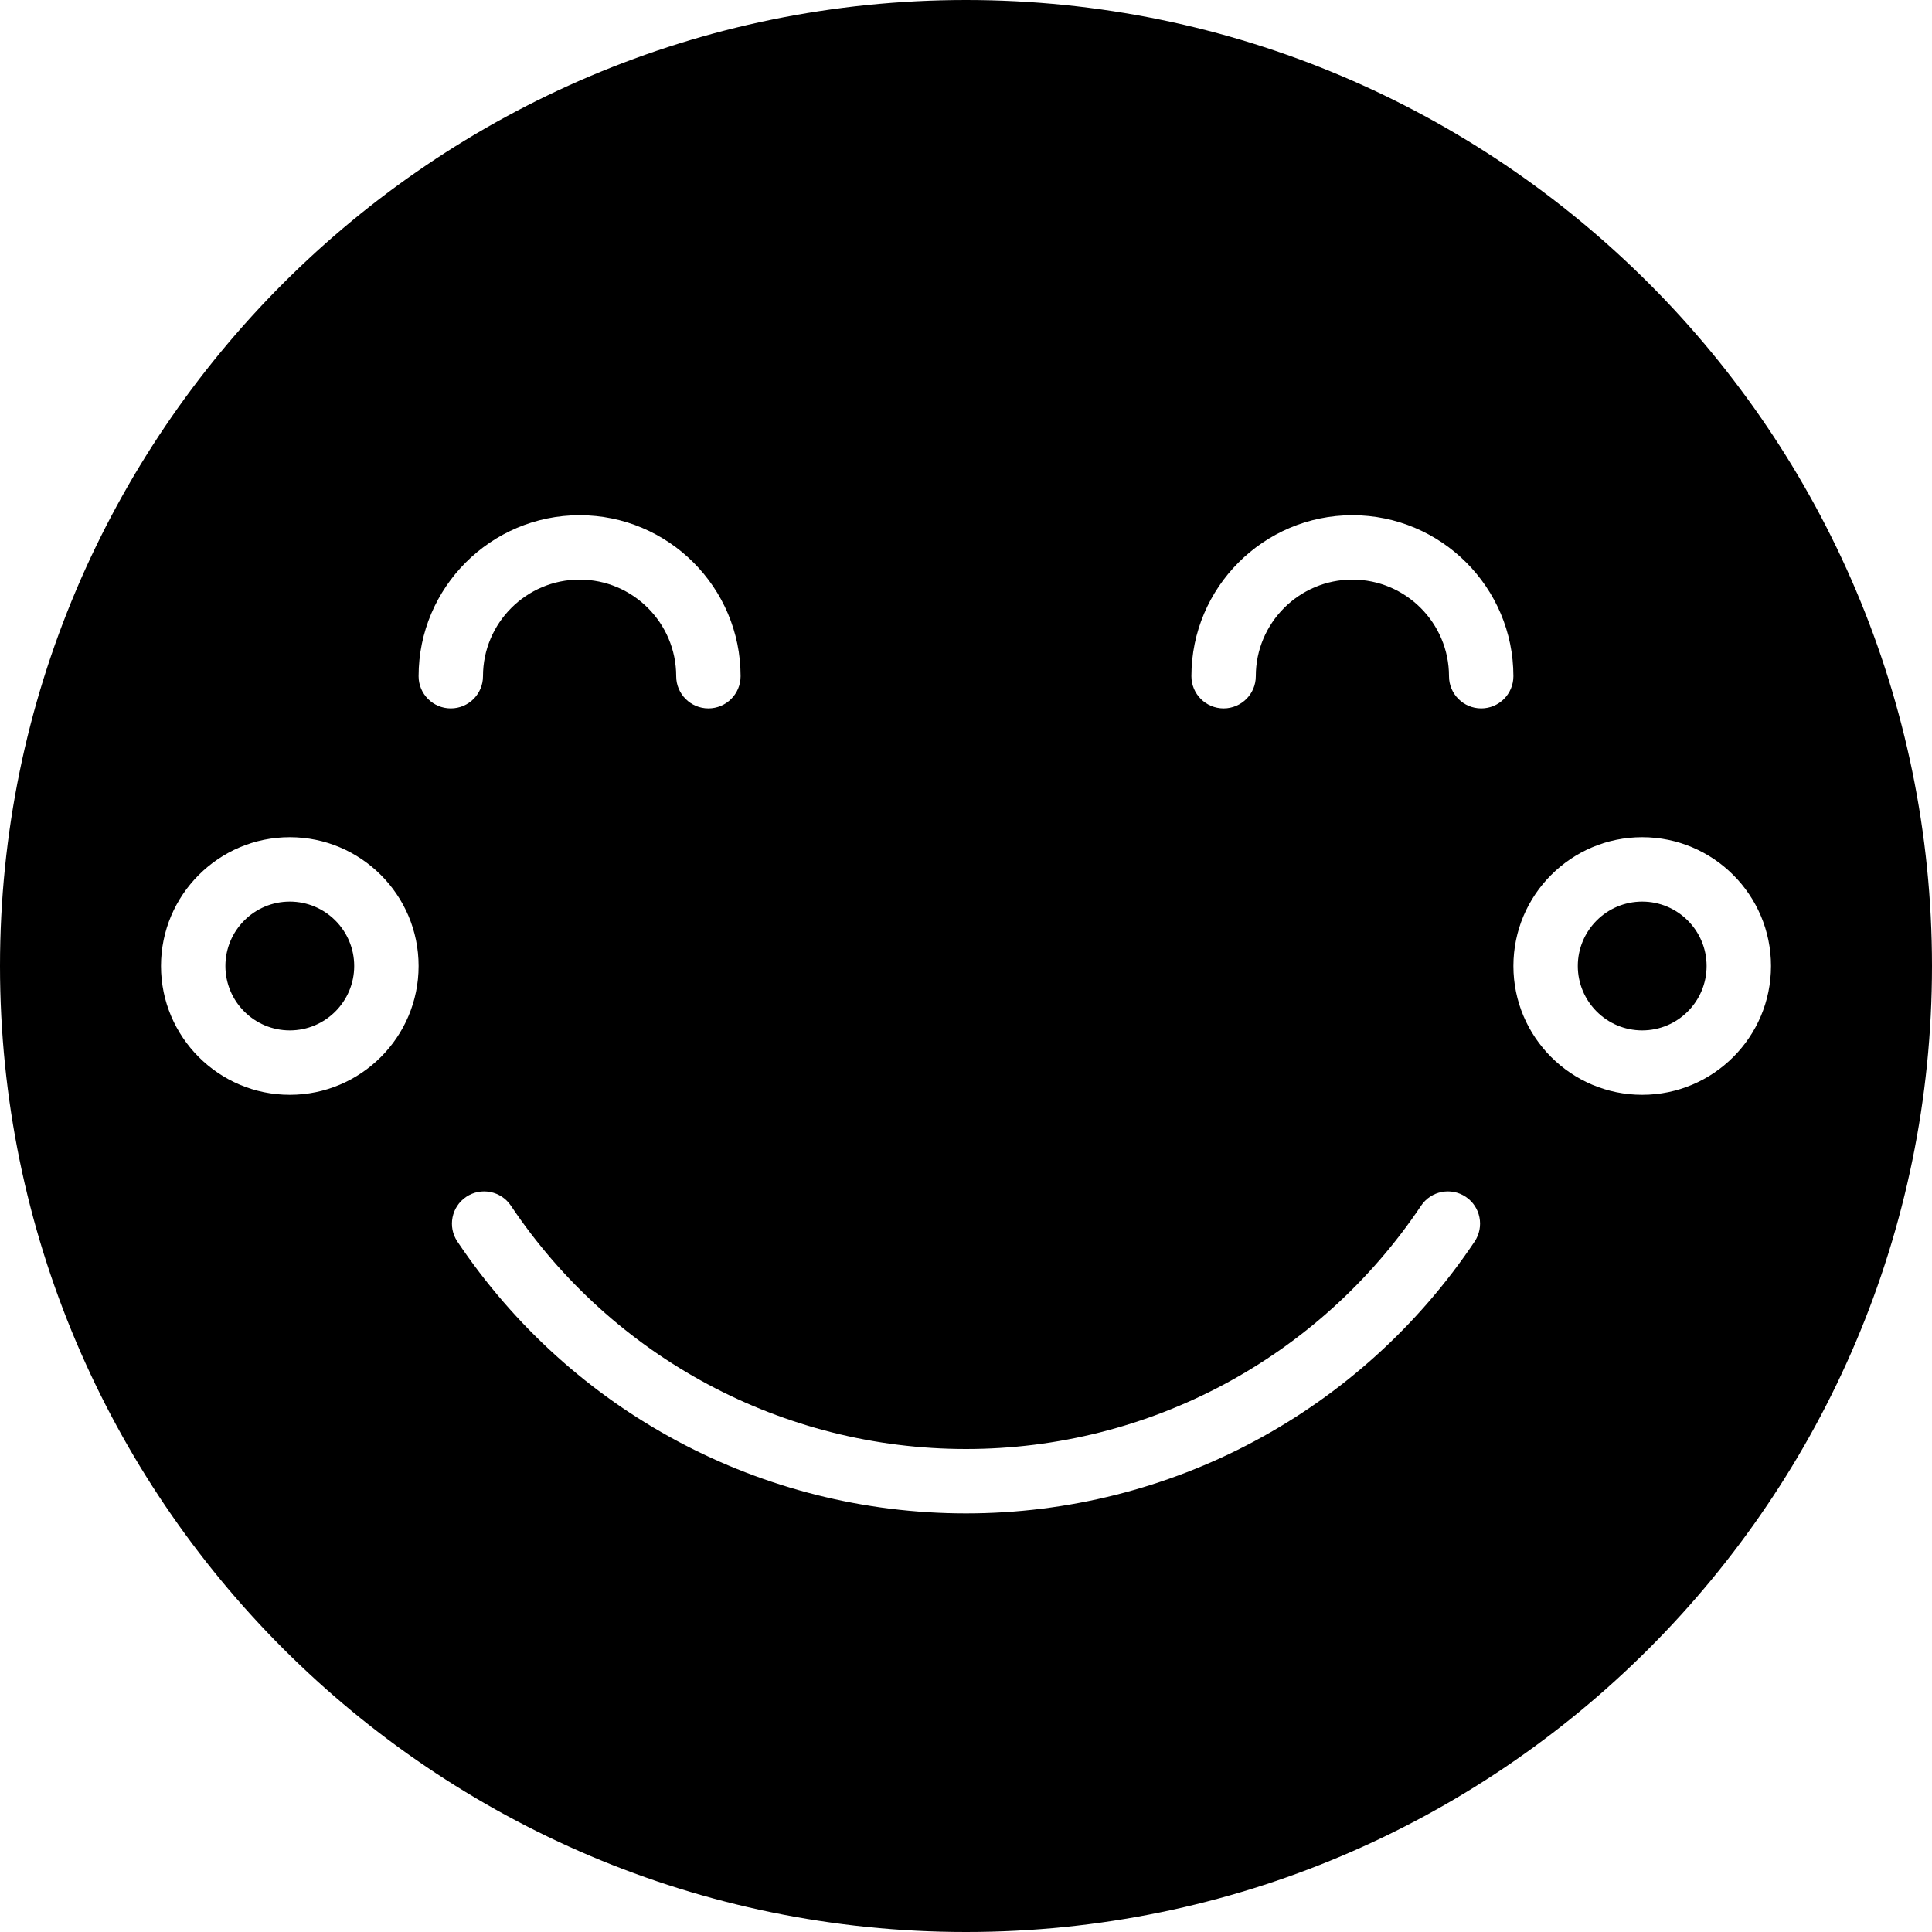 <?xml version="1.0" encoding="UTF-8"?>
<svg width="60px" height="60px" viewBox="0 0 60 60" version="1.1" xmlns="http://www.w3.org/2000/svg" xmlns:xlink="http://www.w3.org/1999/xlink">
    <!-- Generator: Sketch 41.1 (35376) - http://www.bohemiancoding.com/sketch -->
    <title>1 -Blushing- (face, emoticons, emoji)</title>
    <desc>Created with Sketch.</desc>
    <defs></defs>
    <g id="Page-1" stroke="none" stroke-width="1" fill="none" fill-rule="evenodd">
        <g id="Icons" transform="translate(-119, -347)" fill="#000000">
            <g id="1--Blushing--(face,-emoticons,-emoji)" transform="translate(119, 347)">
                <path d="M51,28 C49.897,28 49,28.897 49,30 C49,31.103 49.897,32 51,32 C52.103,32 53,31.103 53,30 C53,28.897 52.103,28 51,28" id="Fill-20"></path>
                <path d="M51,34 C48.794,34 47,32.206 47,30 C47,27.794 48.794,26 51,26 C53.206,26 55,27.794 55,30 C55,32.206 53.206,34 51,34 M46,22 C45.448,22 45,21.552 45,21 C45,19.346 43.654,18 42,18 C40.346,18 39,19.346 39,21 C39,21.552 38.552,22 38,22 C37.448,22 37,21.552 37,21 C37,18.243 39.243,16 42,16 C44.757,16 47,18.243 47,21 C47,21.552 46.552,22 46,22 M45.796,38.557 C42.255,43.844 36.351,47 30,47 C23.649,47 17.745,43.844 14.204,38.557 C13.897,38.098 14.02,37.477 14.479,37.169 C14.937,36.862 15.559,36.985 15.866,37.443 C19.035,42.175 24.318,45 30,45 C35.682,45 40.965,42.175 44.134,37.443 C44.441,36.984 45.063,36.862 45.521,37.169 C45.98,37.477 46.103,38.098 45.796,38.557 M13,21 C13,18.243 15.243,16 18,16 C20.757,16 23,18.243 23,21 C23,21.552 22.552,22 22,22 C21.448,22 21,21.552 21,21 C21,19.346 19.654,18 18,18 C16.346,18 15,19.346 15,21 C15,21.552 14.552,22 14,22 C13.448,22 13,21.552 13,21 M9,34 C6.794,34 5,32.206 5,30 C5,27.794 6.794,26 9,26 C11.206,26 13,27.794 13,30 C13,32.206 11.206,34 9,34 M30,0 C13.458,0 0,13.458 0,30 C0,46.542 13.458,60 30,60 C46.542,60 60,46.542 60,30 C60,13.458 46.542,0 30,0" id="Fill-22"></path>
                <path d="M9,28 C7.897,28 7,28.897 7,30 C7,31.103 7.897,32 9,32 C10.103,32 11,31.103 11,30 C11,28.897 10.103,28 9,28" id="Fill-24"></path>
            </g>
        </g>
    </g>
</svg>